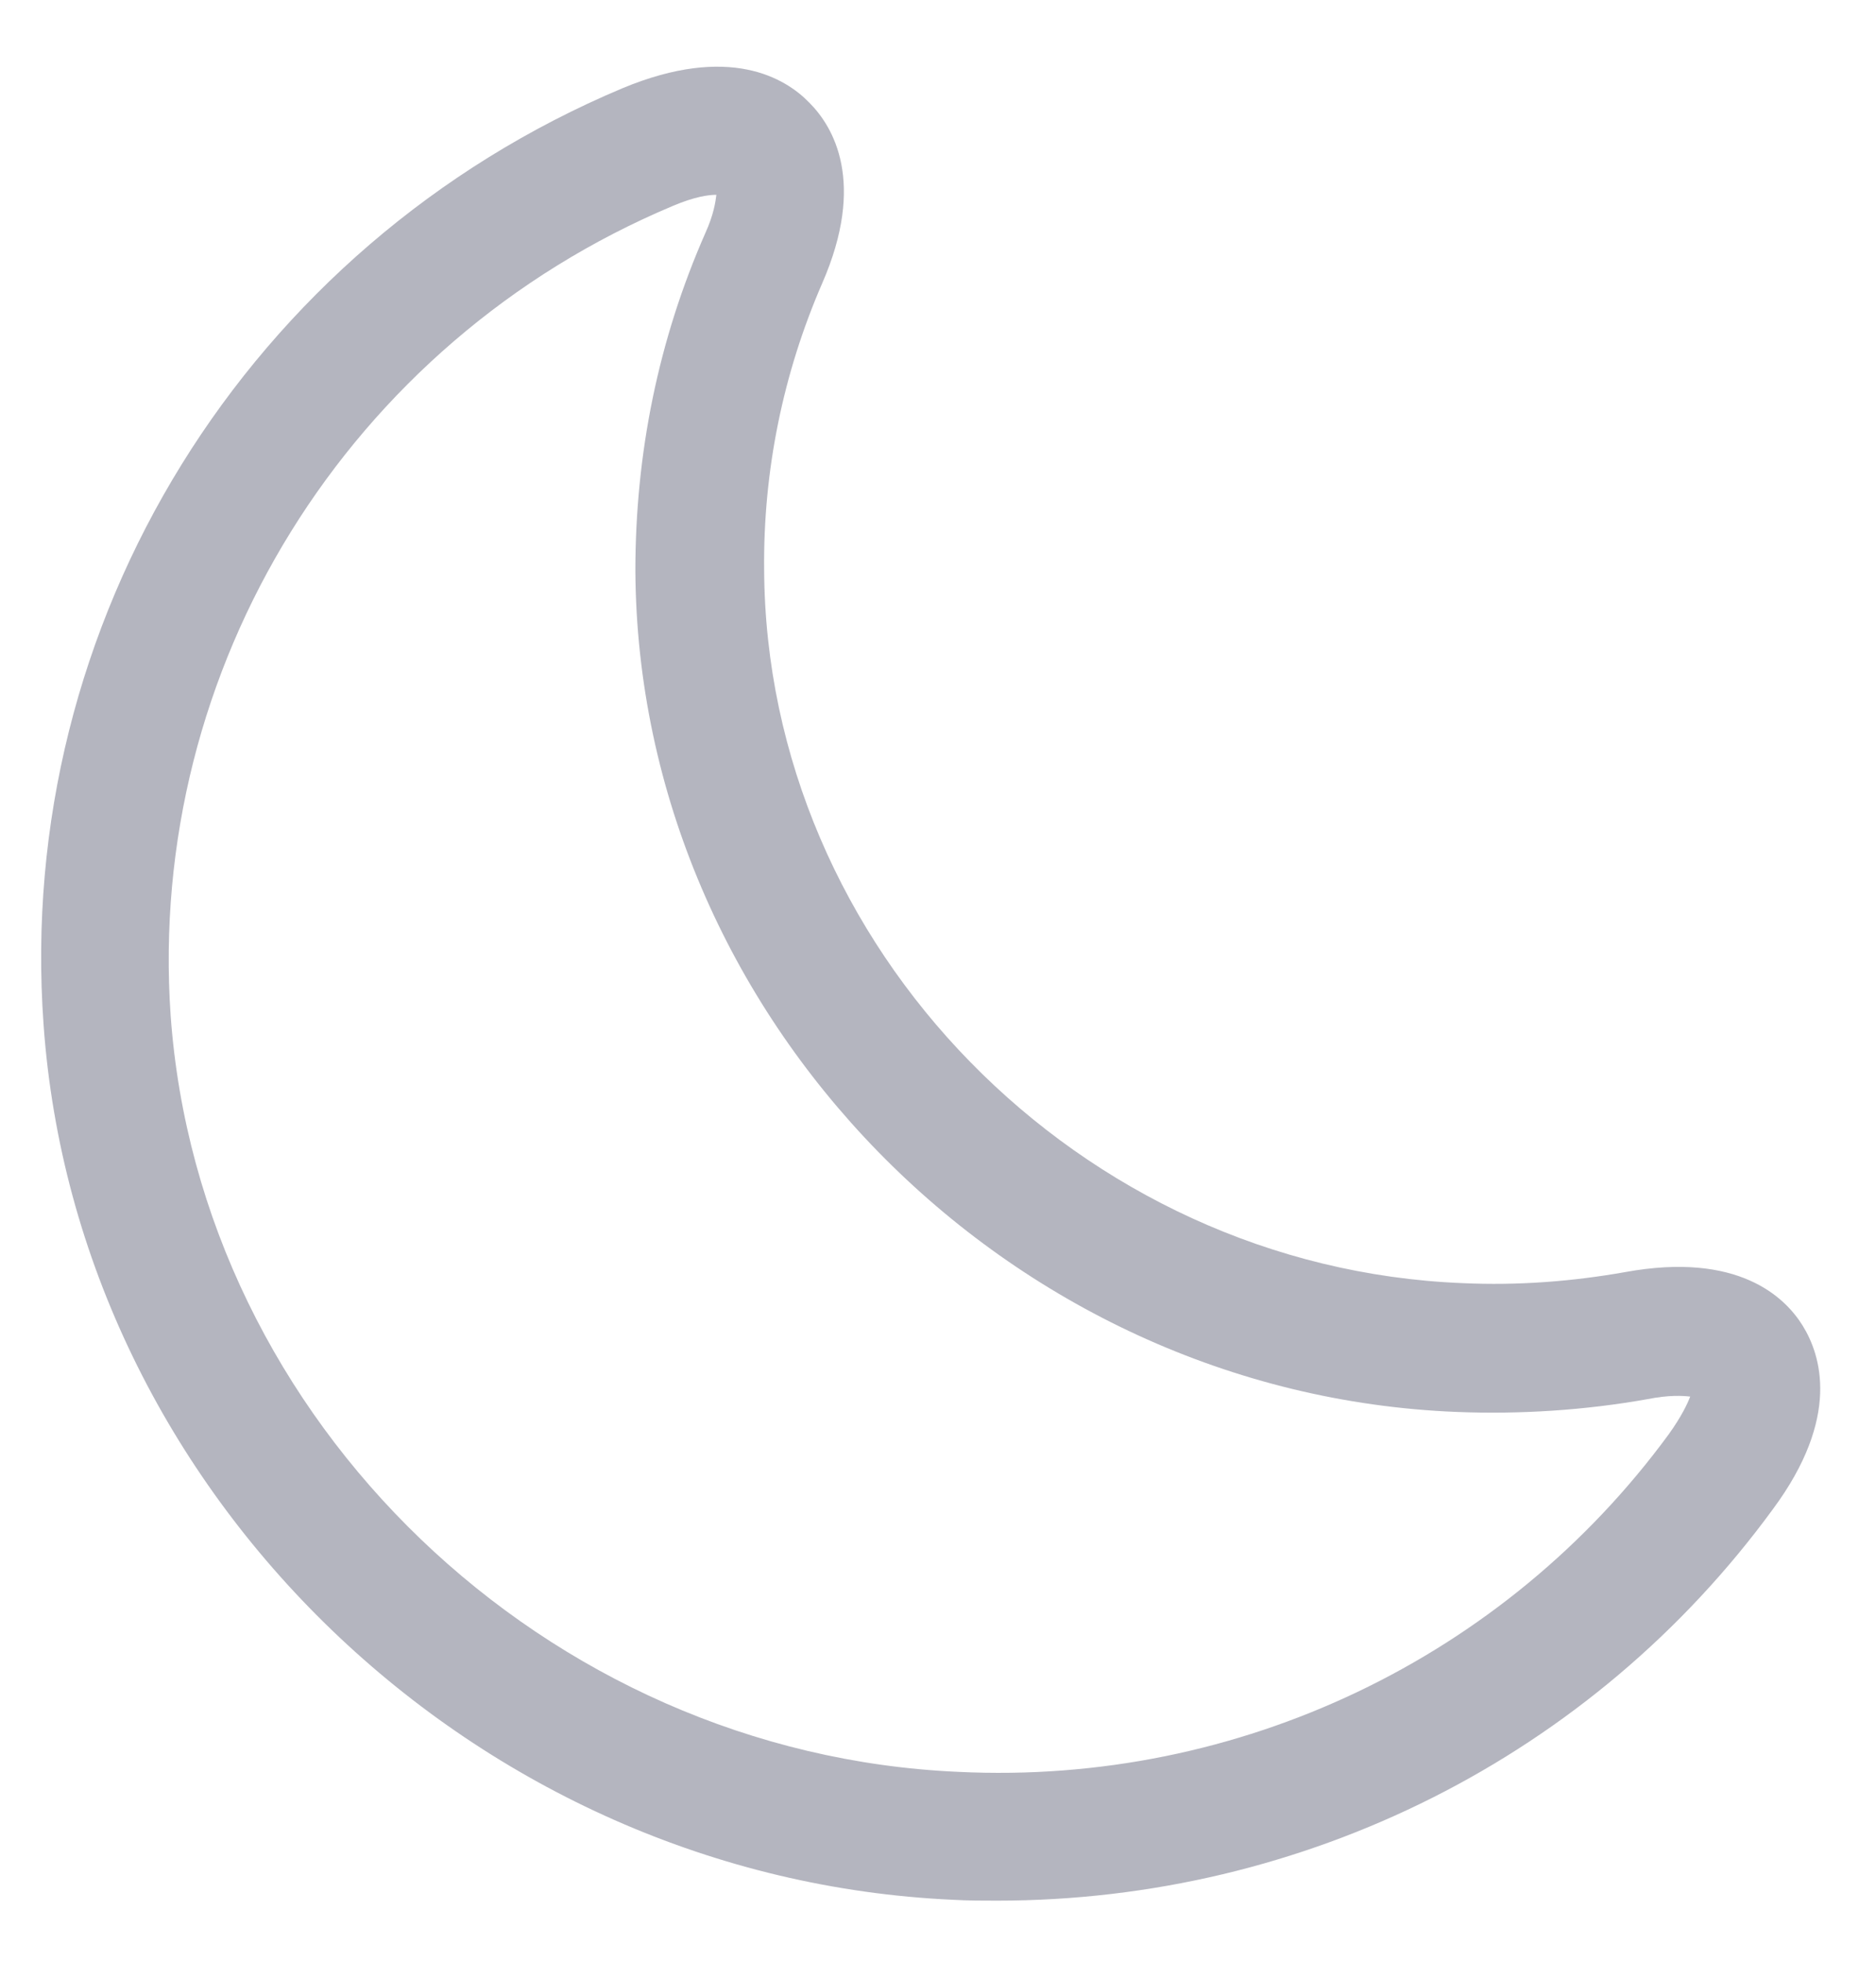 <svg width="22" height="23" viewBox="0 0 22 23" fill="none" xmlns="http://www.w3.org/2000/svg">
<path opacity="0.8" d="M11.691 22.284C11.521 22.284 11.351 22.284 11.181 22.274C5.581 22.024 0.901 17.514 0.511 12.014C0.171 7.294 2.901 2.884 7.301 1.034C8.551 0.514 9.211 0.914 9.491 1.204C9.771 1.484 10.161 2.134 9.641 3.324C9.182 4.38 8.95 5.522 8.961 6.674C8.981 11.104 12.661 14.864 17.151 15.044C17.801 15.074 18.441 15.024 19.061 14.914C20.381 14.674 20.931 15.204 21.141 15.544C21.351 15.884 21.591 16.614 20.791 17.694C18.671 20.594 15.301 22.284 11.691 22.284ZM2.001 11.904C2.341 16.664 6.401 20.564 11.241 20.774C14.531 20.934 17.651 19.434 19.571 16.814C19.721 16.604 19.791 16.454 19.821 16.374C19.731 16.364 19.571 16.354 19.321 16.404C18.591 16.534 17.831 16.584 17.081 16.554C11.801 16.344 7.481 11.914 7.451 6.694C7.451 5.314 7.721 3.984 8.271 2.734C8.371 2.514 8.391 2.364 8.401 2.284C8.311 2.284 8.151 2.304 7.891 2.414C4.081 4.014 1.721 7.834 2.001 11.904Z" fill="#A1A2AF"/>
</svg>
